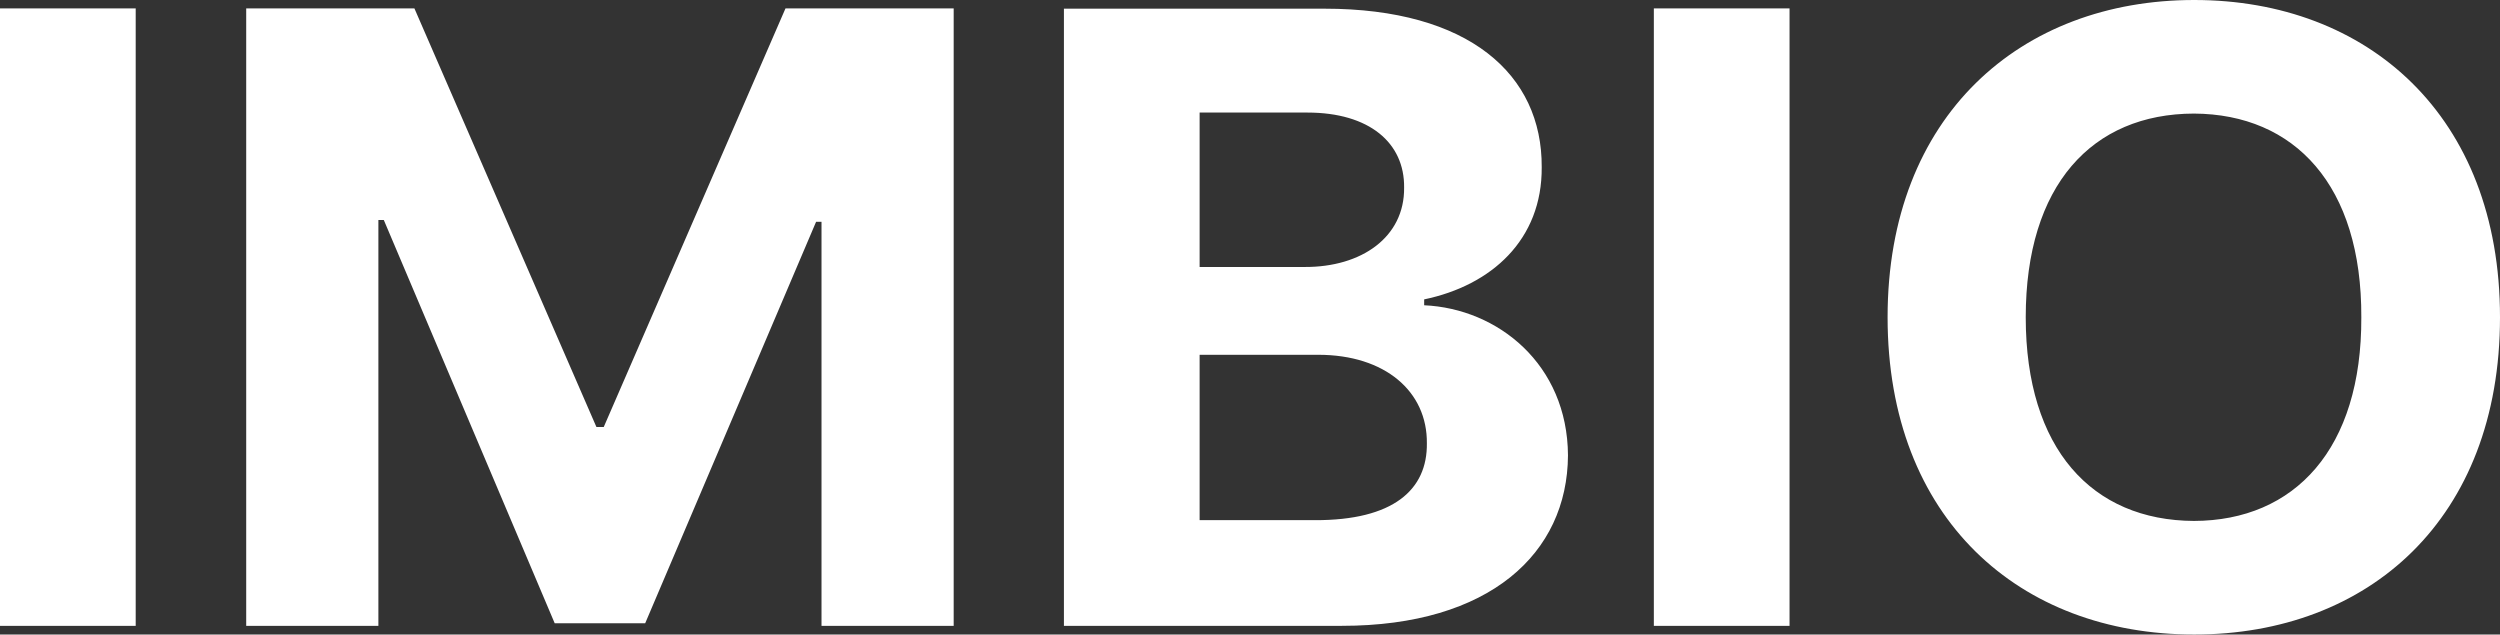 <svg width="197" height="50" viewBox="0 0 197 50" fill="none" xmlns="http://www.w3.org/2000/svg">
<rect x="0" y="0" width="197" height="50" fill="#333333" stroke="none"/>
<path d="M159.628 25C159.628 14.582 164.857 8.97 172.882 8.95C180.822 8.99 186.115 14.602 186.072 25C186.115 35.378 180.822 41.03 172.882 41.05C164.857 41.01 159.628 35.378 159.628 25ZM197 25C197 9.111 186.563 0 172.903 0C159.243 0 148.742 9.111 148.742 25C148.742 40.889 159.158 50 172.903 50C186.648 50 197 40.889 197 25ZM141.016 0.664H130.323V49.316H141.016V0.664ZM94.53 21.038V8.87H103.025C107.912 8.87 110.687 11.263 110.644 14.783C110.687 18.685 107.293 21.058 102.811 21.038H94.53ZM94.53 40.989V27.957H103.879C109.15 27.957 112.48 30.853 112.437 34.936C112.48 38.596 109.791 41.01 103.601 40.989H94.552H94.53ZM83.837 49.316H105.735C117.389 49.316 123.515 43.604 123.557 35.881C123.515 28.701 118.029 24.316 112.224 24.055V23.592C117.538 22.486 121.53 18.886 121.487 13.174C121.53 5.853 115.745 0.684 104.369 0.684H83.837V49.336V49.316ZM19.401 0.664V49.316H29.817V17.337H30.244L43.711 49.115H50.84L64.308 17.478H64.735V49.316H75.15V0.664H61.896L47.575 33.648H46.998L32.656 0.664H19.401ZM10.693 0.664H0V49.316H10.693V0.664Z" fill="white"/>
</svg>
